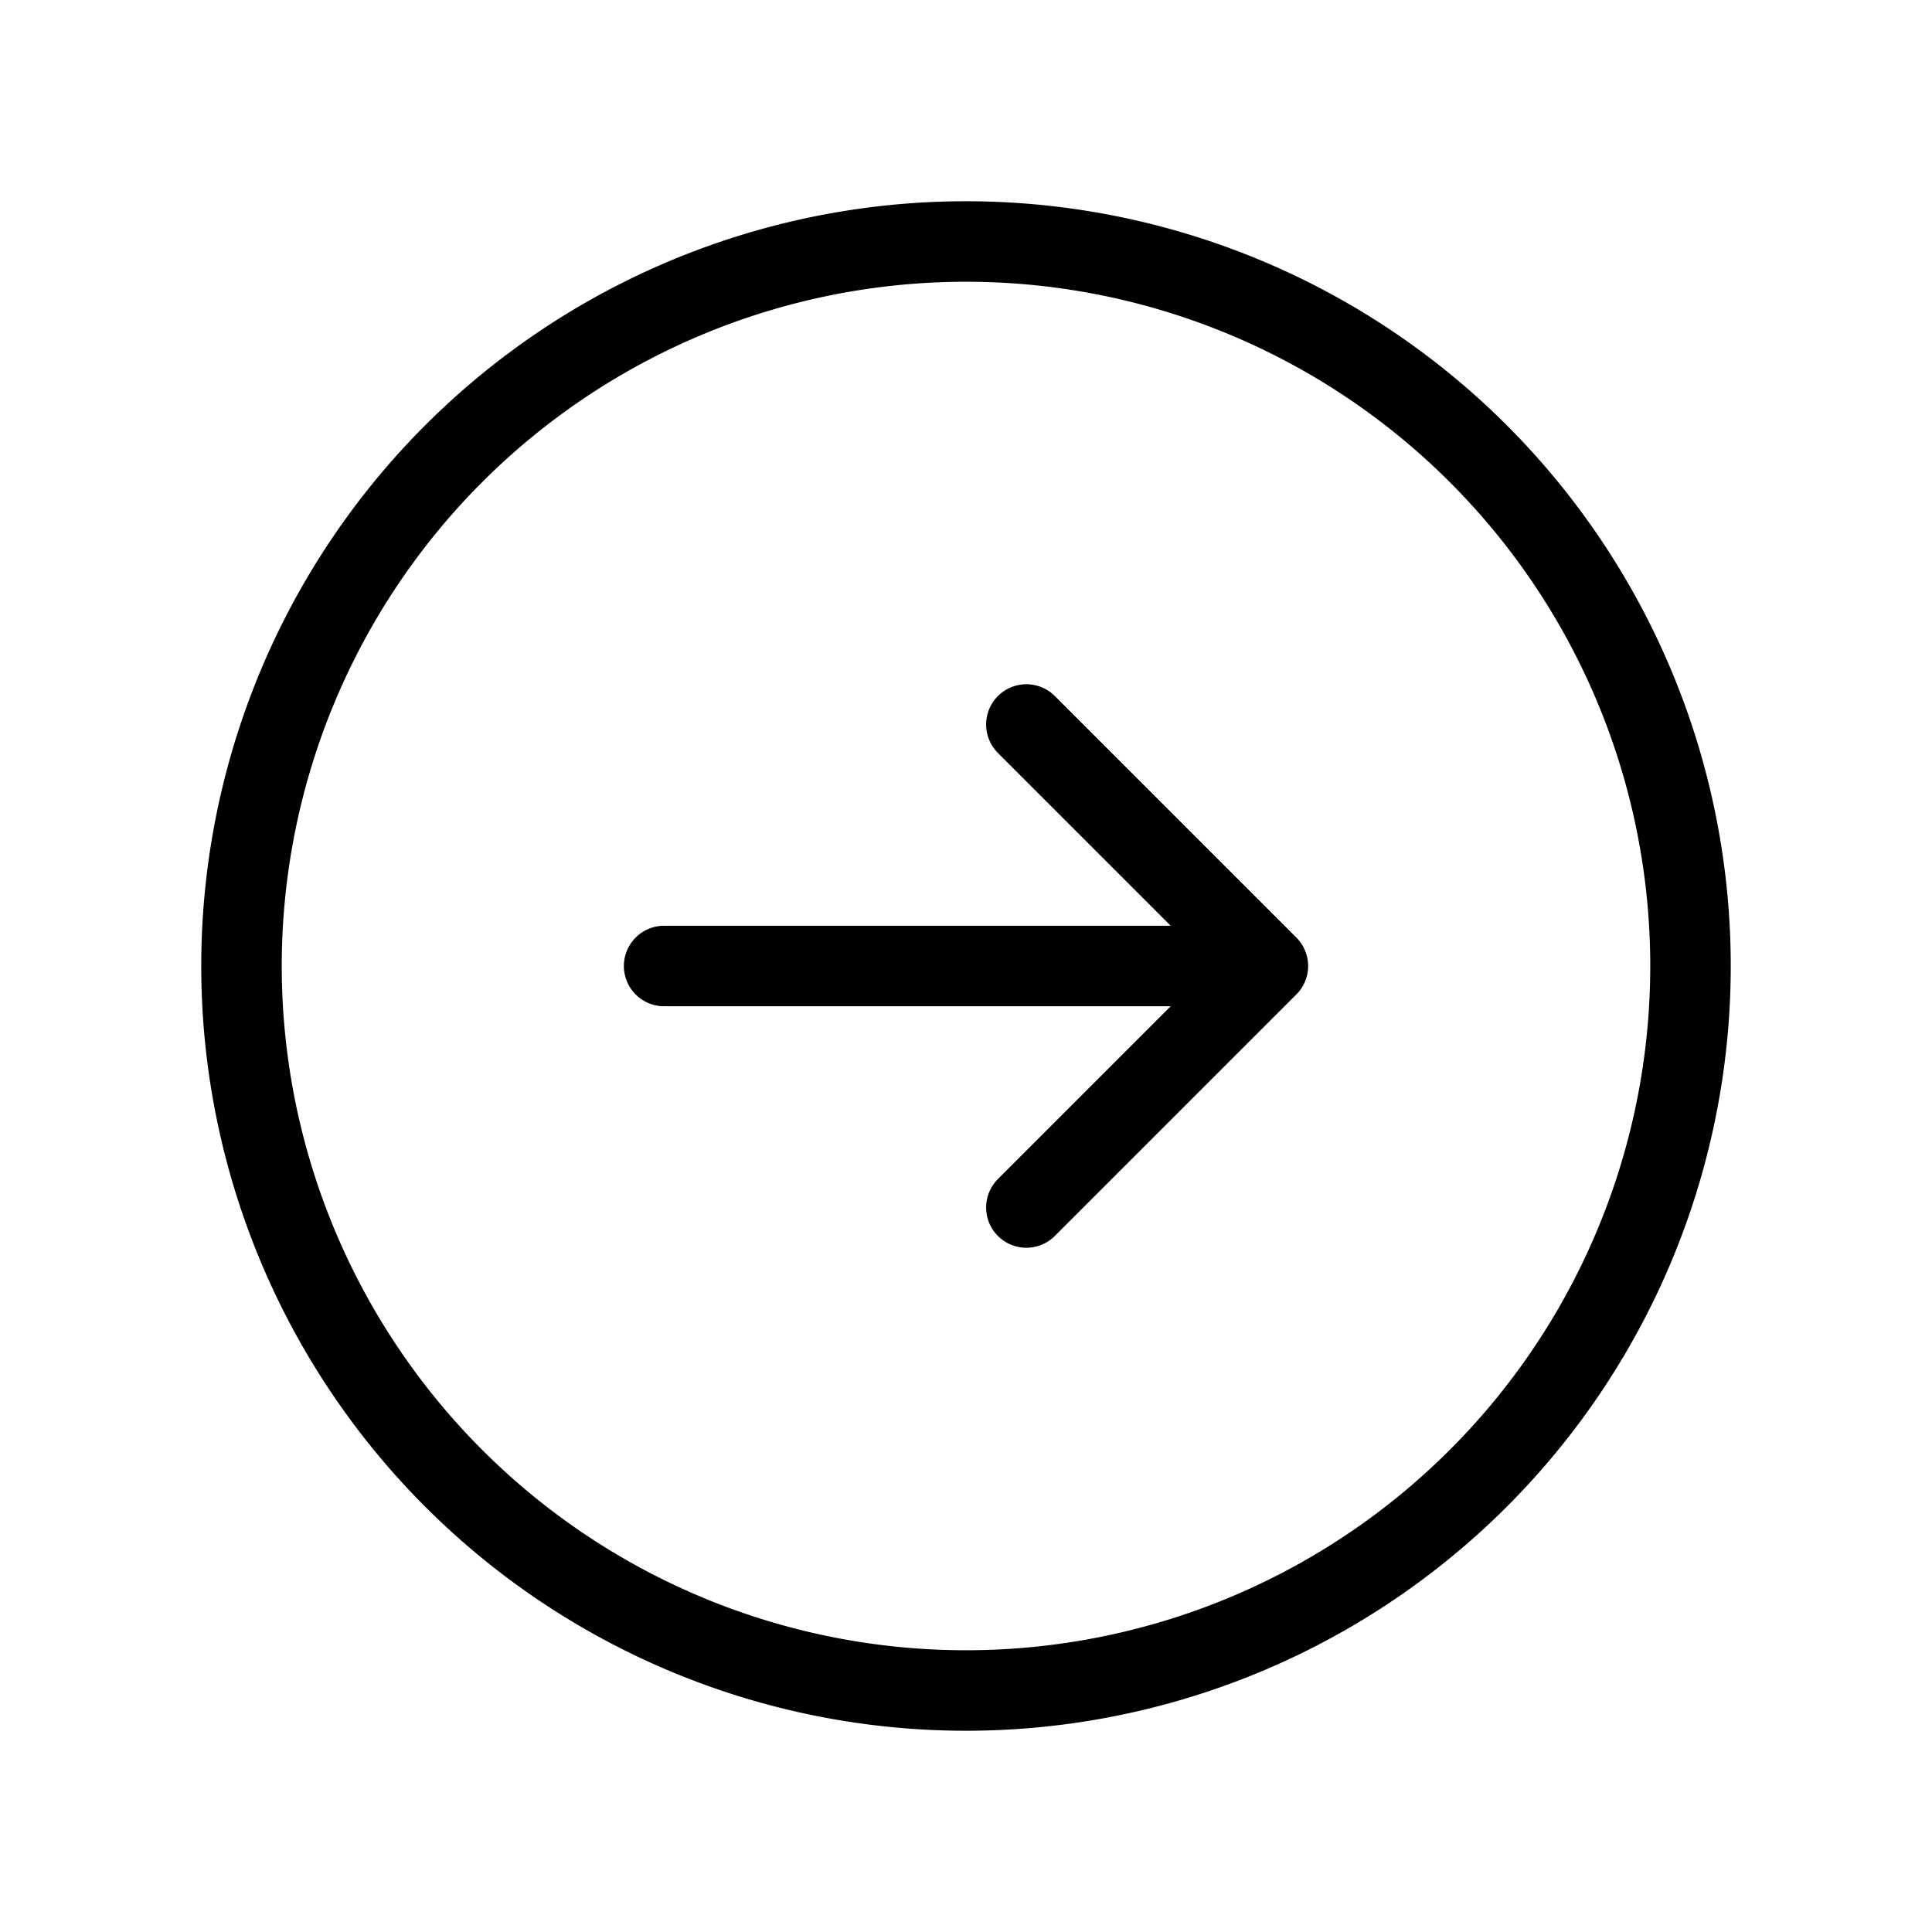 <svg viewBox="0 0 24 24" fill="none" stroke-width="1" stroke="currentColor" class="h-full max-w-full align-top">
  <path stroke-linecap="round" stroke-linejoin="round" d="m12.75 15 3-3m0 0-3-3m3 3h-7.5M21 12a9 9 0 1 1-18 0 9 9 0 0 1 18 0Z" />
</svg>

  